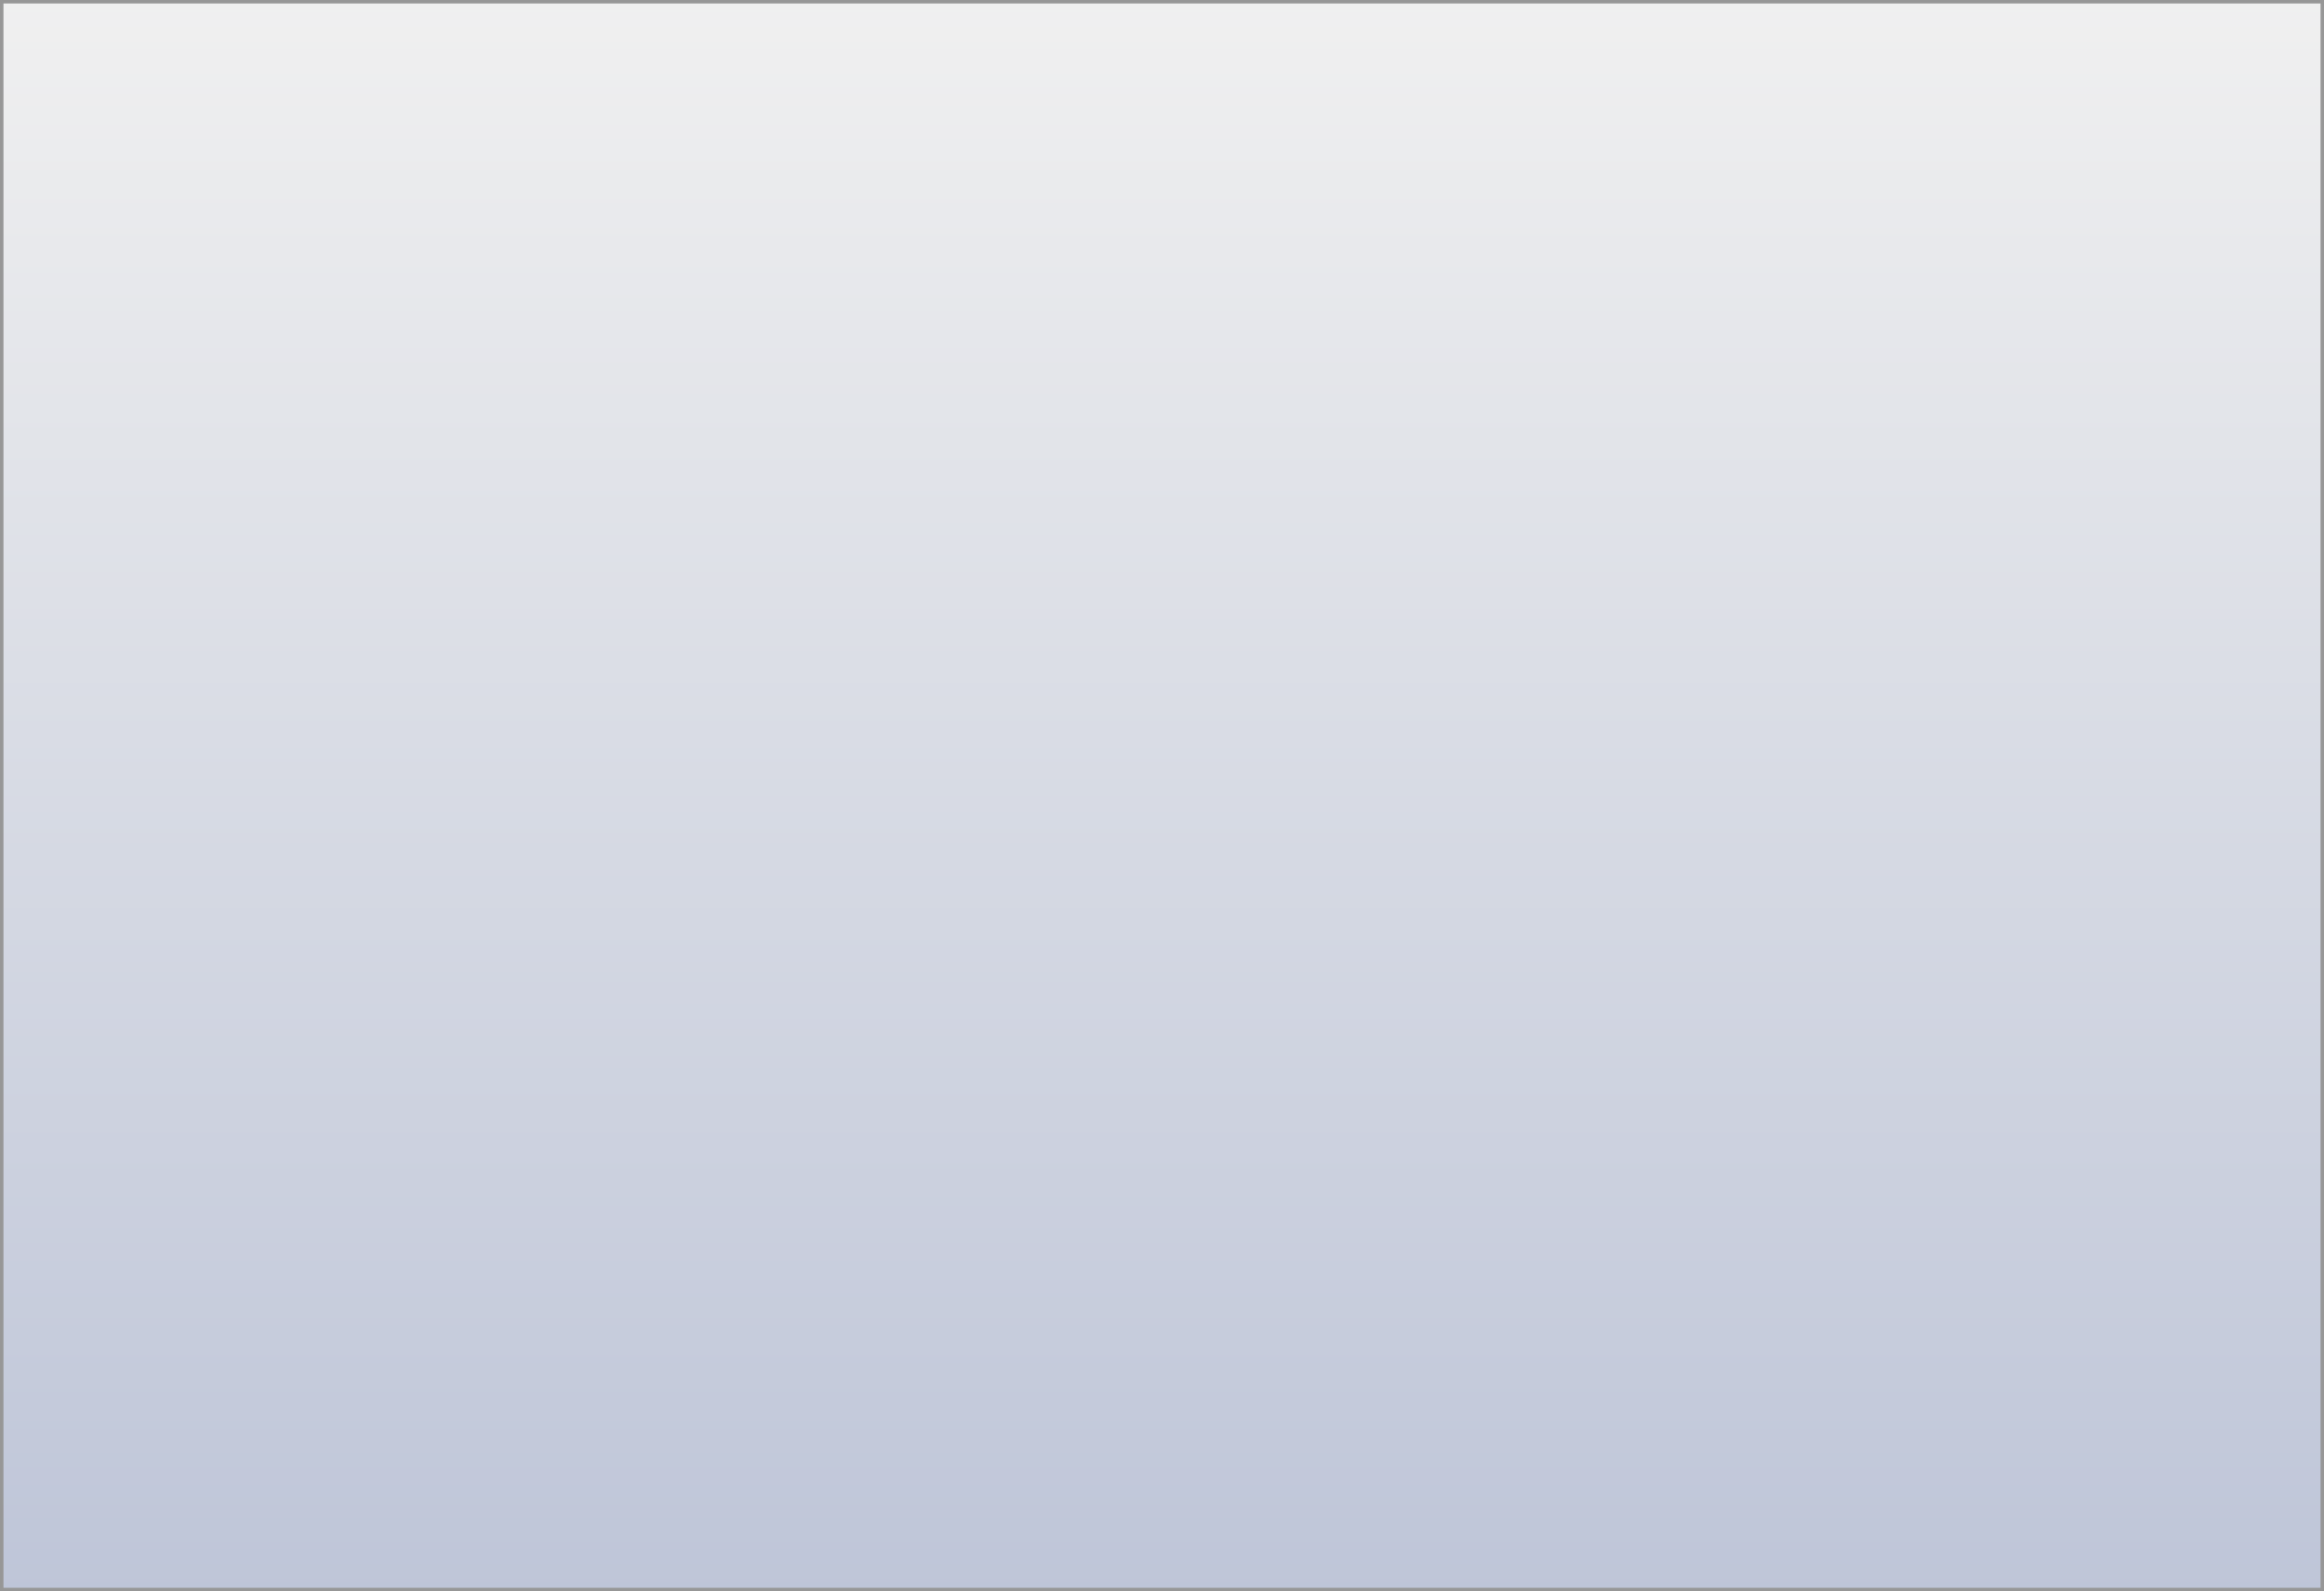 <?xml version="1.0" encoding="UTF-8"?>
<svg width="4710px" height="3224px" viewBox="0 0 4710 3224" version="1.1" xmlns="http://www.w3.org/2000/svg" xmlns:xlink="http://www.w3.org/1999/xlink">
    <rect x="0" y="0" width="4710" height="3224" fill="#333333" stroke="none"/>
    <!-- Generator: Sketch 43.1 (39012) - http://www.bohemiancoding.com/sketch -->
    <title>Rectangle 3 Copy</title>
    <desc>Created with Sketch.</desc>
    <defs>
        <linearGradient x1="50%" y1="0%" x2="50%" y2="100%" id="linearGradient-1">
            <stop stop-color="#F0F0F0" offset="0%"></stop>
            <stop stop-color="#BEC5D8" offset="100%"></stop>
        </linearGradient>
        <rect id="path-2" x="0" y="0" width="4710" height="3224"></rect>
    </defs>
    <g id="angle-right" stroke="none" stroke-width="1" fill="none" fill-rule="evenodd">
        <g id="Rectangle-3-Copy">
            <use fill="url(#linearGradient-1)" fill-rule="evenodd" xlink:href="#path-2"></use>
            <rect stroke="#979797" stroke-width="7" x="3.5" y="3.5" width="4703" height="3217"></rect>
        </g>
    </g>
</svg>